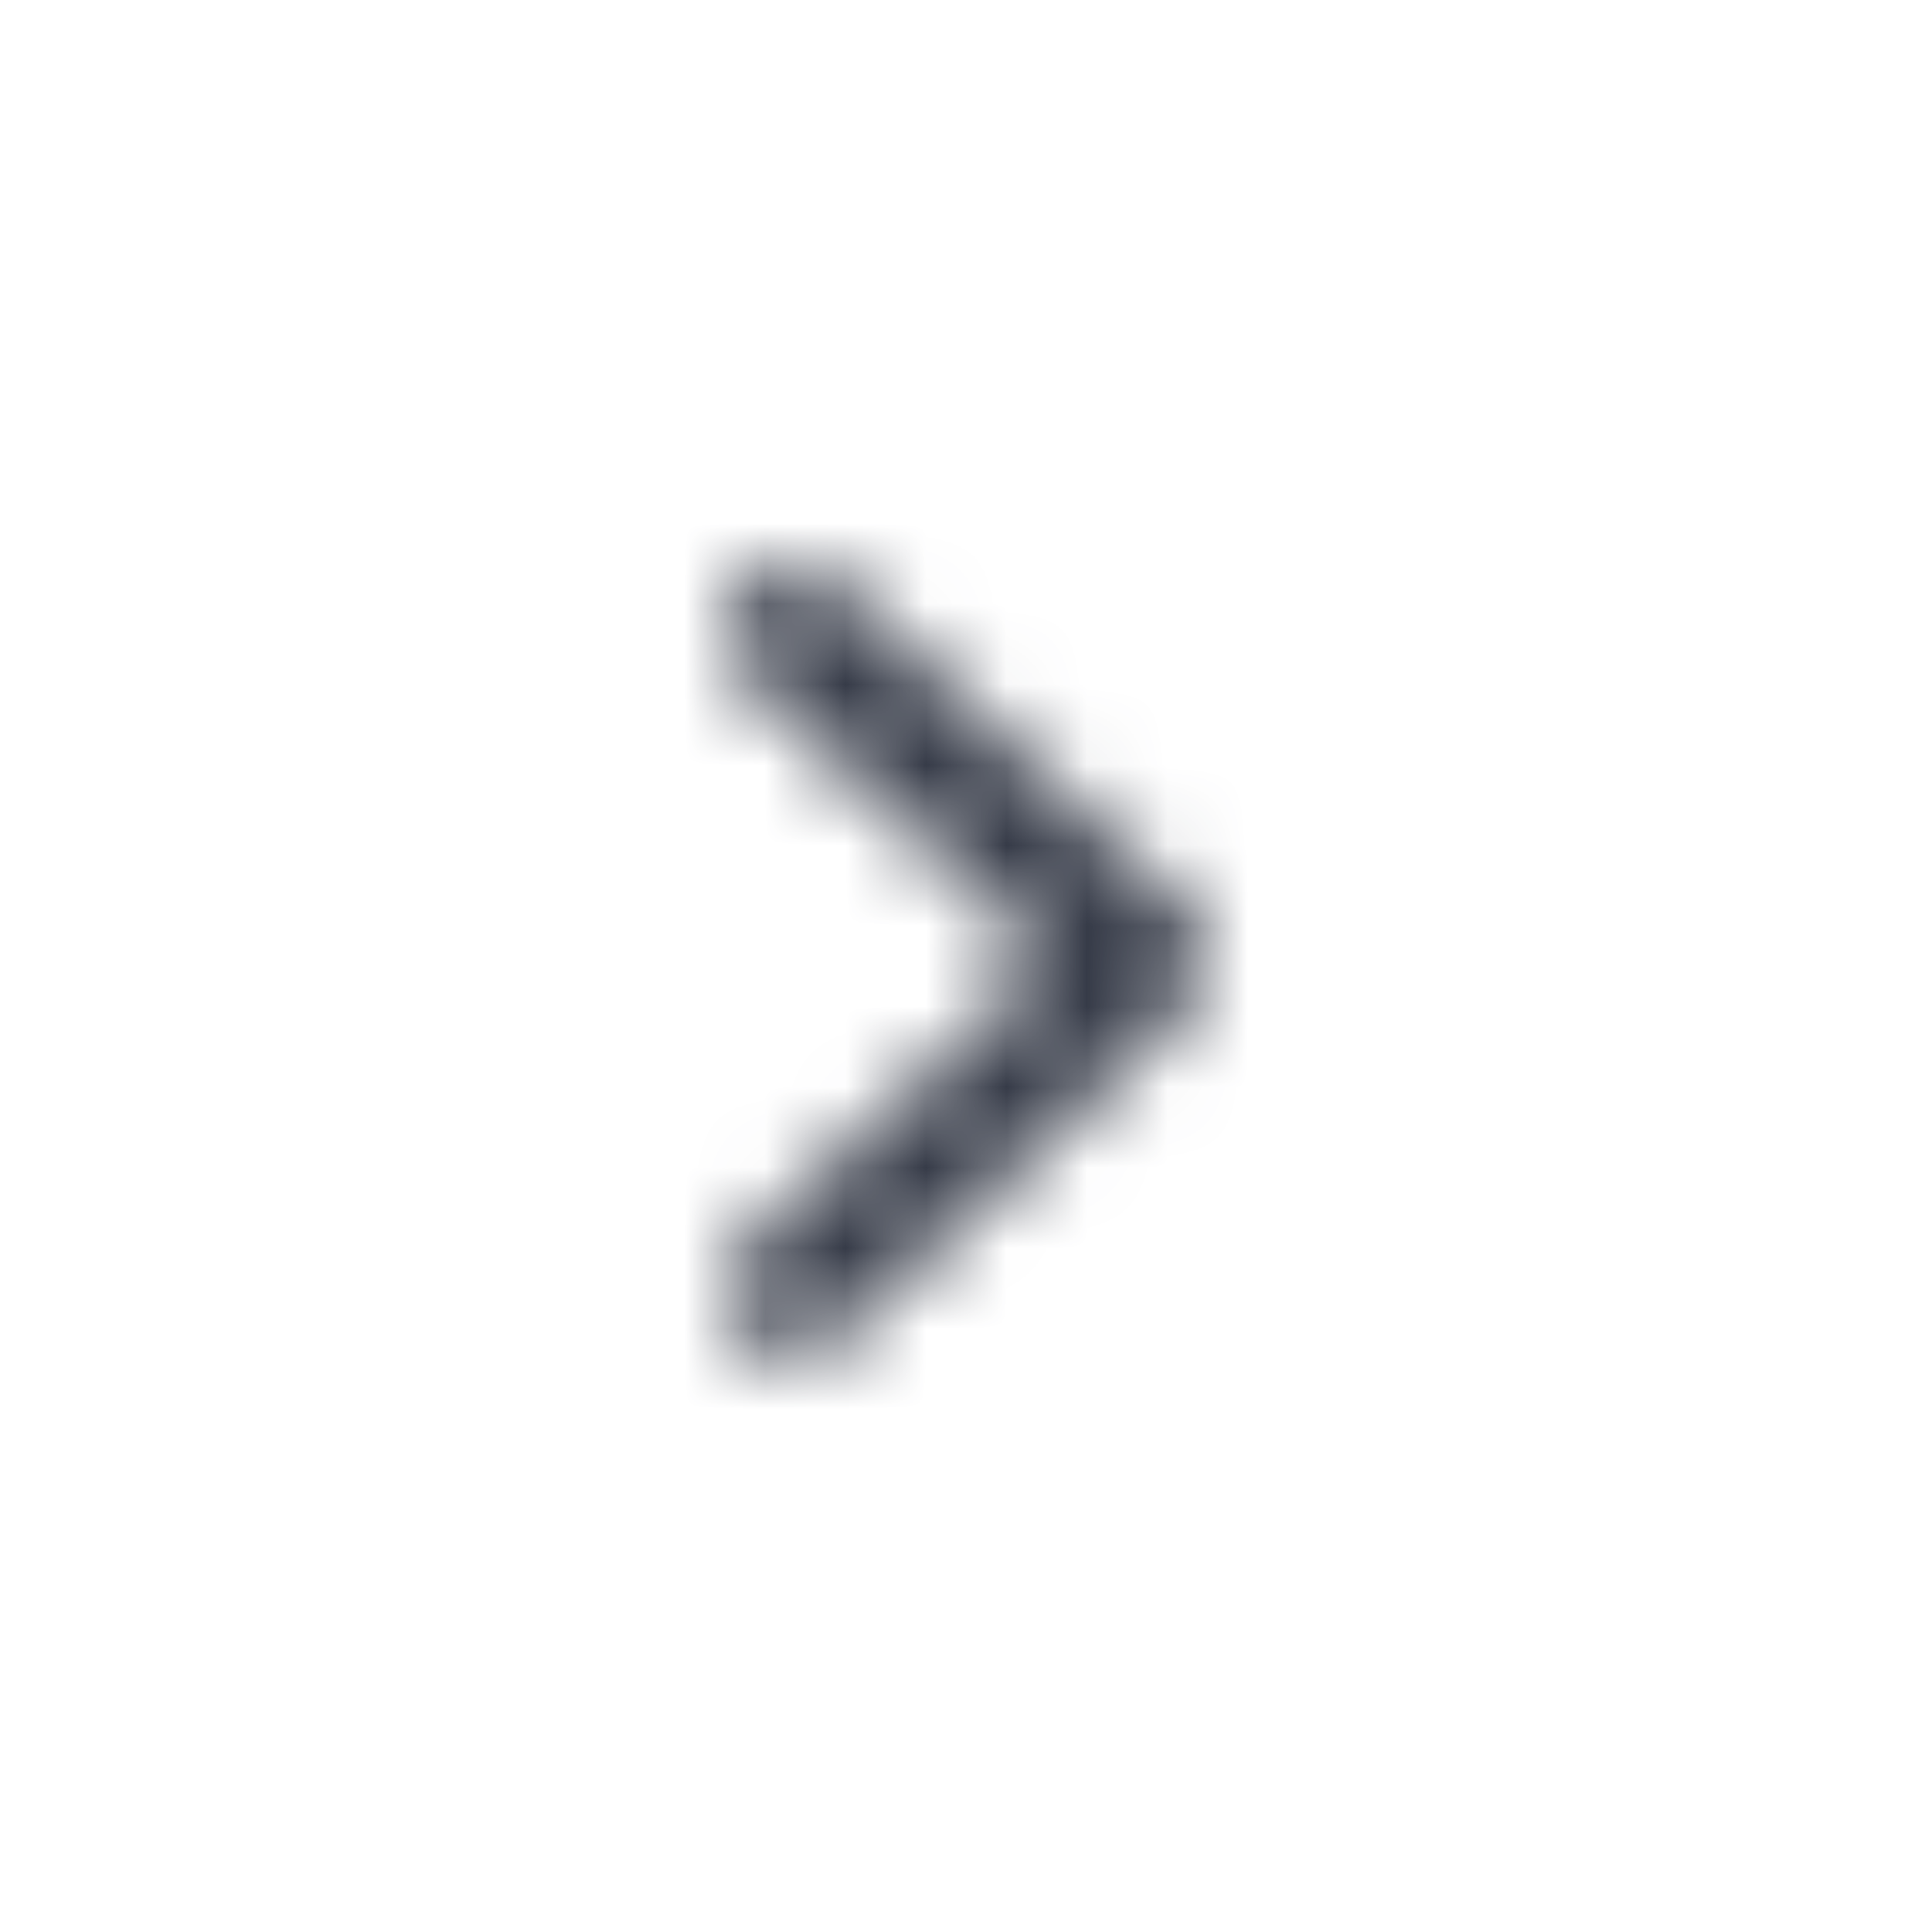 <svg width="24" height="24" viewBox="0 0 24 24" fill="none" xmlns="http://www.w3.org/2000/svg">
<mask id="mask0" mask-type="alpha" maskUnits="userSpaceOnUse" x="9" y="7" width="6" height="10">
<path fill-rule="evenodd" clip-rule="evenodd" d="M9.223 7.261C8.914 7.591 8.928 8.107 9.254 8.421L13.011 11.947L9.254 15.473C8.928 15.786 8.914 16.303 9.223 16.632C9.531 16.963 10.048 16.982 10.382 16.678L14.783 12.464C14.81 12.428 14.834 12.389 14.854 12.348C14.888 12.306 14.917 12.259 14.942 12.211C14.958 12.161 14.969 12.109 14.974 12.057C15.008 11.957 15.008 11.849 14.974 11.749C14.969 11.697 14.958 11.645 14.942 11.595C14.917 11.546 14.888 11.5 14.854 11.457C14.834 11.417 14.81 11.378 14.783 11.342L10.382 7.216C10.223 7.072 10.024 7 9.826 7C9.605 7 9.385 7.088 9.223 7.261Z" fill="white"/>
</mask>
<g mask="url(#mask0)">
<rect width="24" height="24" fill="#363B48"/>
</g>
</svg>
